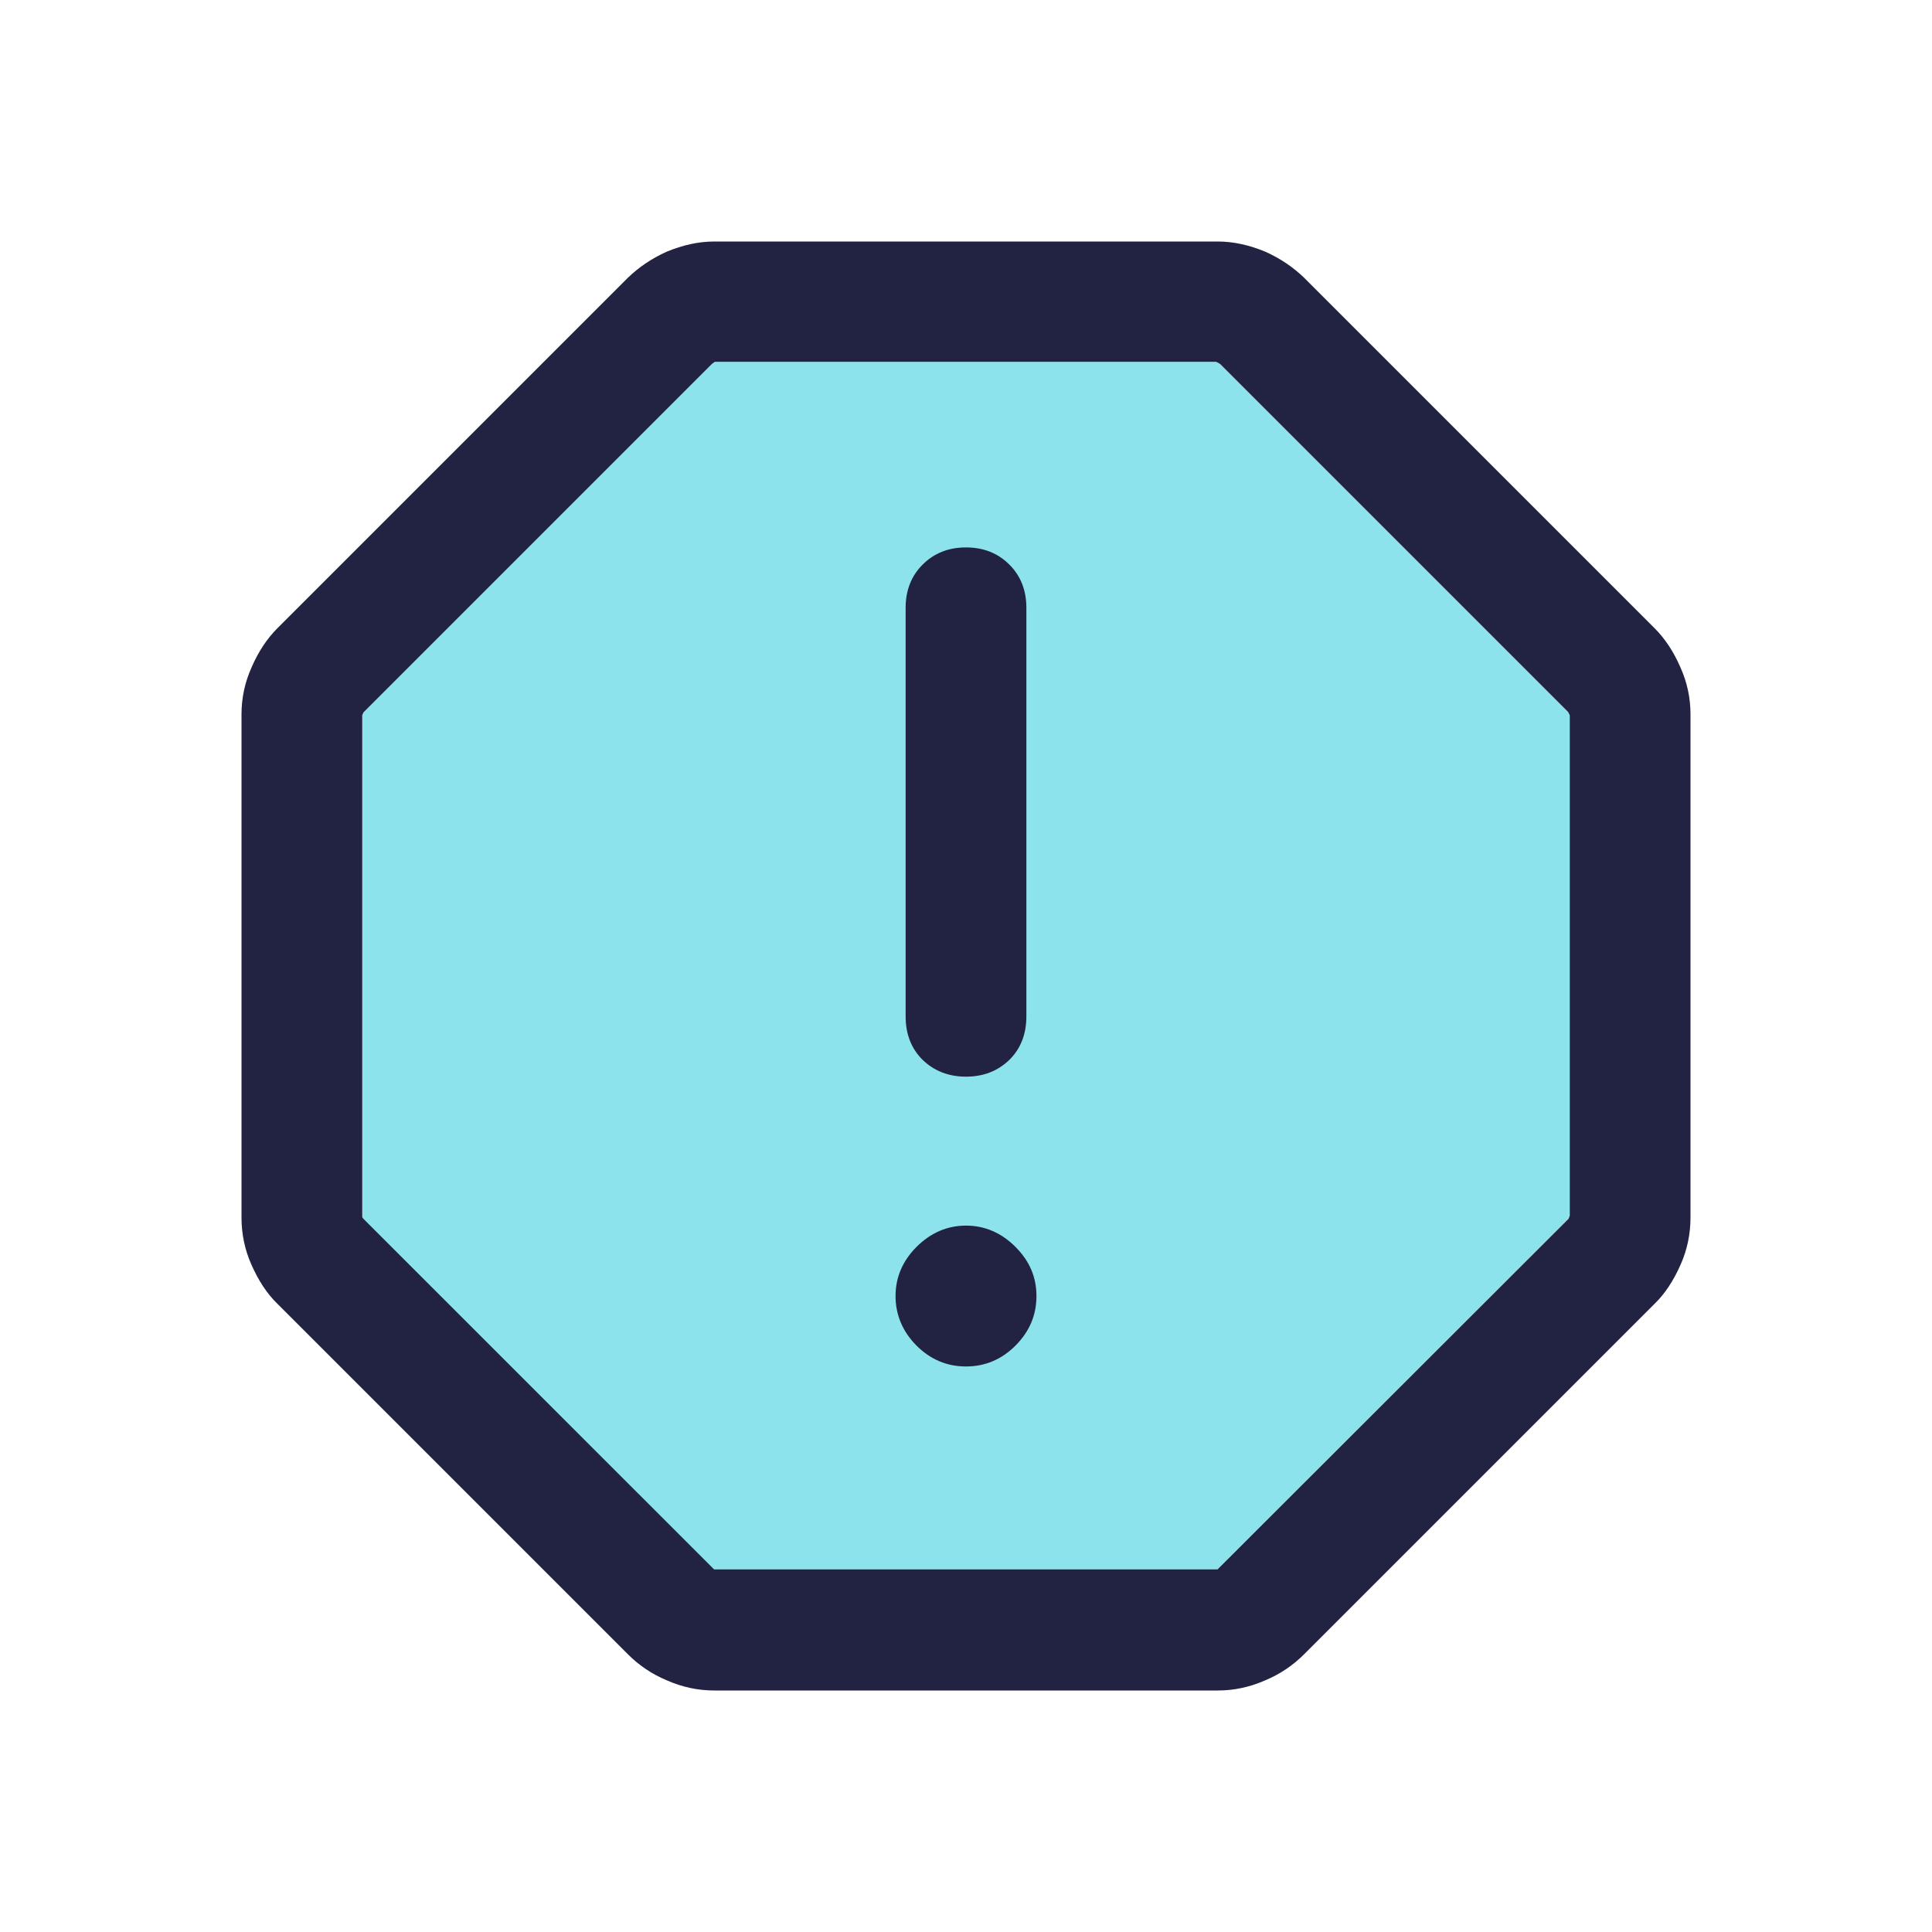 <svg width="32" height="32" viewBox="0 0 32 32" fill="none" xmlns="http://www.w3.org/2000/svg">
<path opacity="0.52" d="M20.147 6C20.147 6 20.153 6 20.16 6C20.18 6.013 20.193 6.02 20.207 6.027L25.973 11.793C25.973 11.793 25.98 11.807 26 11.847V20.133C26 20.133 25.987 20.173 25.98 20.187L20.167 25.993H11.827L11.813 25.98L6.013 20.18C6.013 20.18 6.007 20.167 6 20.16V11.847L6.02 11.8L11.793 6.027C11.793 6.027 11.82 6.007 11.84 5.993C11.84 5.993 11.84 5.993 11.847 5.993H20.147" fill="#25CBDB"/>
<path d="M20.147 6C20.147 6 20.153 6 20.16 6C20.18 6.013 20.193 6.02 20.207 6.027L25.973 11.793C25.973 11.793 25.98 11.807 26 11.847V20.133C26 20.133 25.987 20.173 25.98 20.187L20.167 25.993H11.827L6.013 20.18C6.013 20.18 6.007 20.167 6 20.16V11.847L6.02 11.8L11.793 6.027C11.793 6.027 11.82 6.007 11.84 5.993C11.84 5.993 11.84 5.993 11.847 5.993H20.147M20.167 4H11.833C11.567 4 11.307 4.06 11.047 4.167C10.793 4.28 10.58 4.427 10.4 4.6L4.6 10.4C4.42 10.58 4.28 10.793 4.167 11.053C4.053 11.307 4 11.567 4 11.833V20.167C4 20.433 4.053 20.7 4.167 20.953C4.28 21.207 4.42 21.427 4.6 21.6L10.4 27.4C10.58 27.58 10.793 27.727 11.047 27.833C11.307 27.947 11.567 28 11.833 28H20.167C20.433 28 20.693 27.947 20.953 27.833C21.207 27.727 21.42 27.58 21.6 27.4L27.4 21.6C27.58 21.427 27.72 21.207 27.833 20.953C27.947 20.7 28 20.433 28 20.167V11.833C28 11.567 27.947 11.307 27.833 11.053C27.72 10.793 27.58 10.58 27.4 10.4L21.6 4.6C21.42 4.427 21.207 4.28 20.953 4.167C20.693 4.06 20.433 4 20.167 4Z" fill="#222343"/>
<path d="M16.82 20.653C16.587 20.42 16.313 20.3 16 20.3C15.687 20.3 15.413 20.42 15.18 20.653C14.947 20.887 14.833 21.16 14.833 21.467C14.833 21.773 14.947 22.053 15.18 22.287C15.413 22.52 15.687 22.633 16 22.633C16.313 22.633 16.587 22.52 16.82 22.287C17.053 22.053 17.167 21.78 17.167 21.467C17.167 21.153 17.053 20.887 16.82 20.653Z" fill="#222343"/>
<path d="M16 17.833C16.287 17.833 16.527 17.74 16.72 17.553C16.907 17.367 17 17.127 17 16.833V10.067C17 9.78 16.907 9.54 16.72 9.353C16.527 9.16 16.287 9.067 16 9.067C15.713 9.067 15.473 9.16 15.28 9.353C15.093 9.54 15 9.78 15 10.067V16.833C15 17.127 15.093 17.367 15.28 17.553C15.473 17.74 15.713 17.833 16 17.833Z" fill="#222343"/>
</svg>
